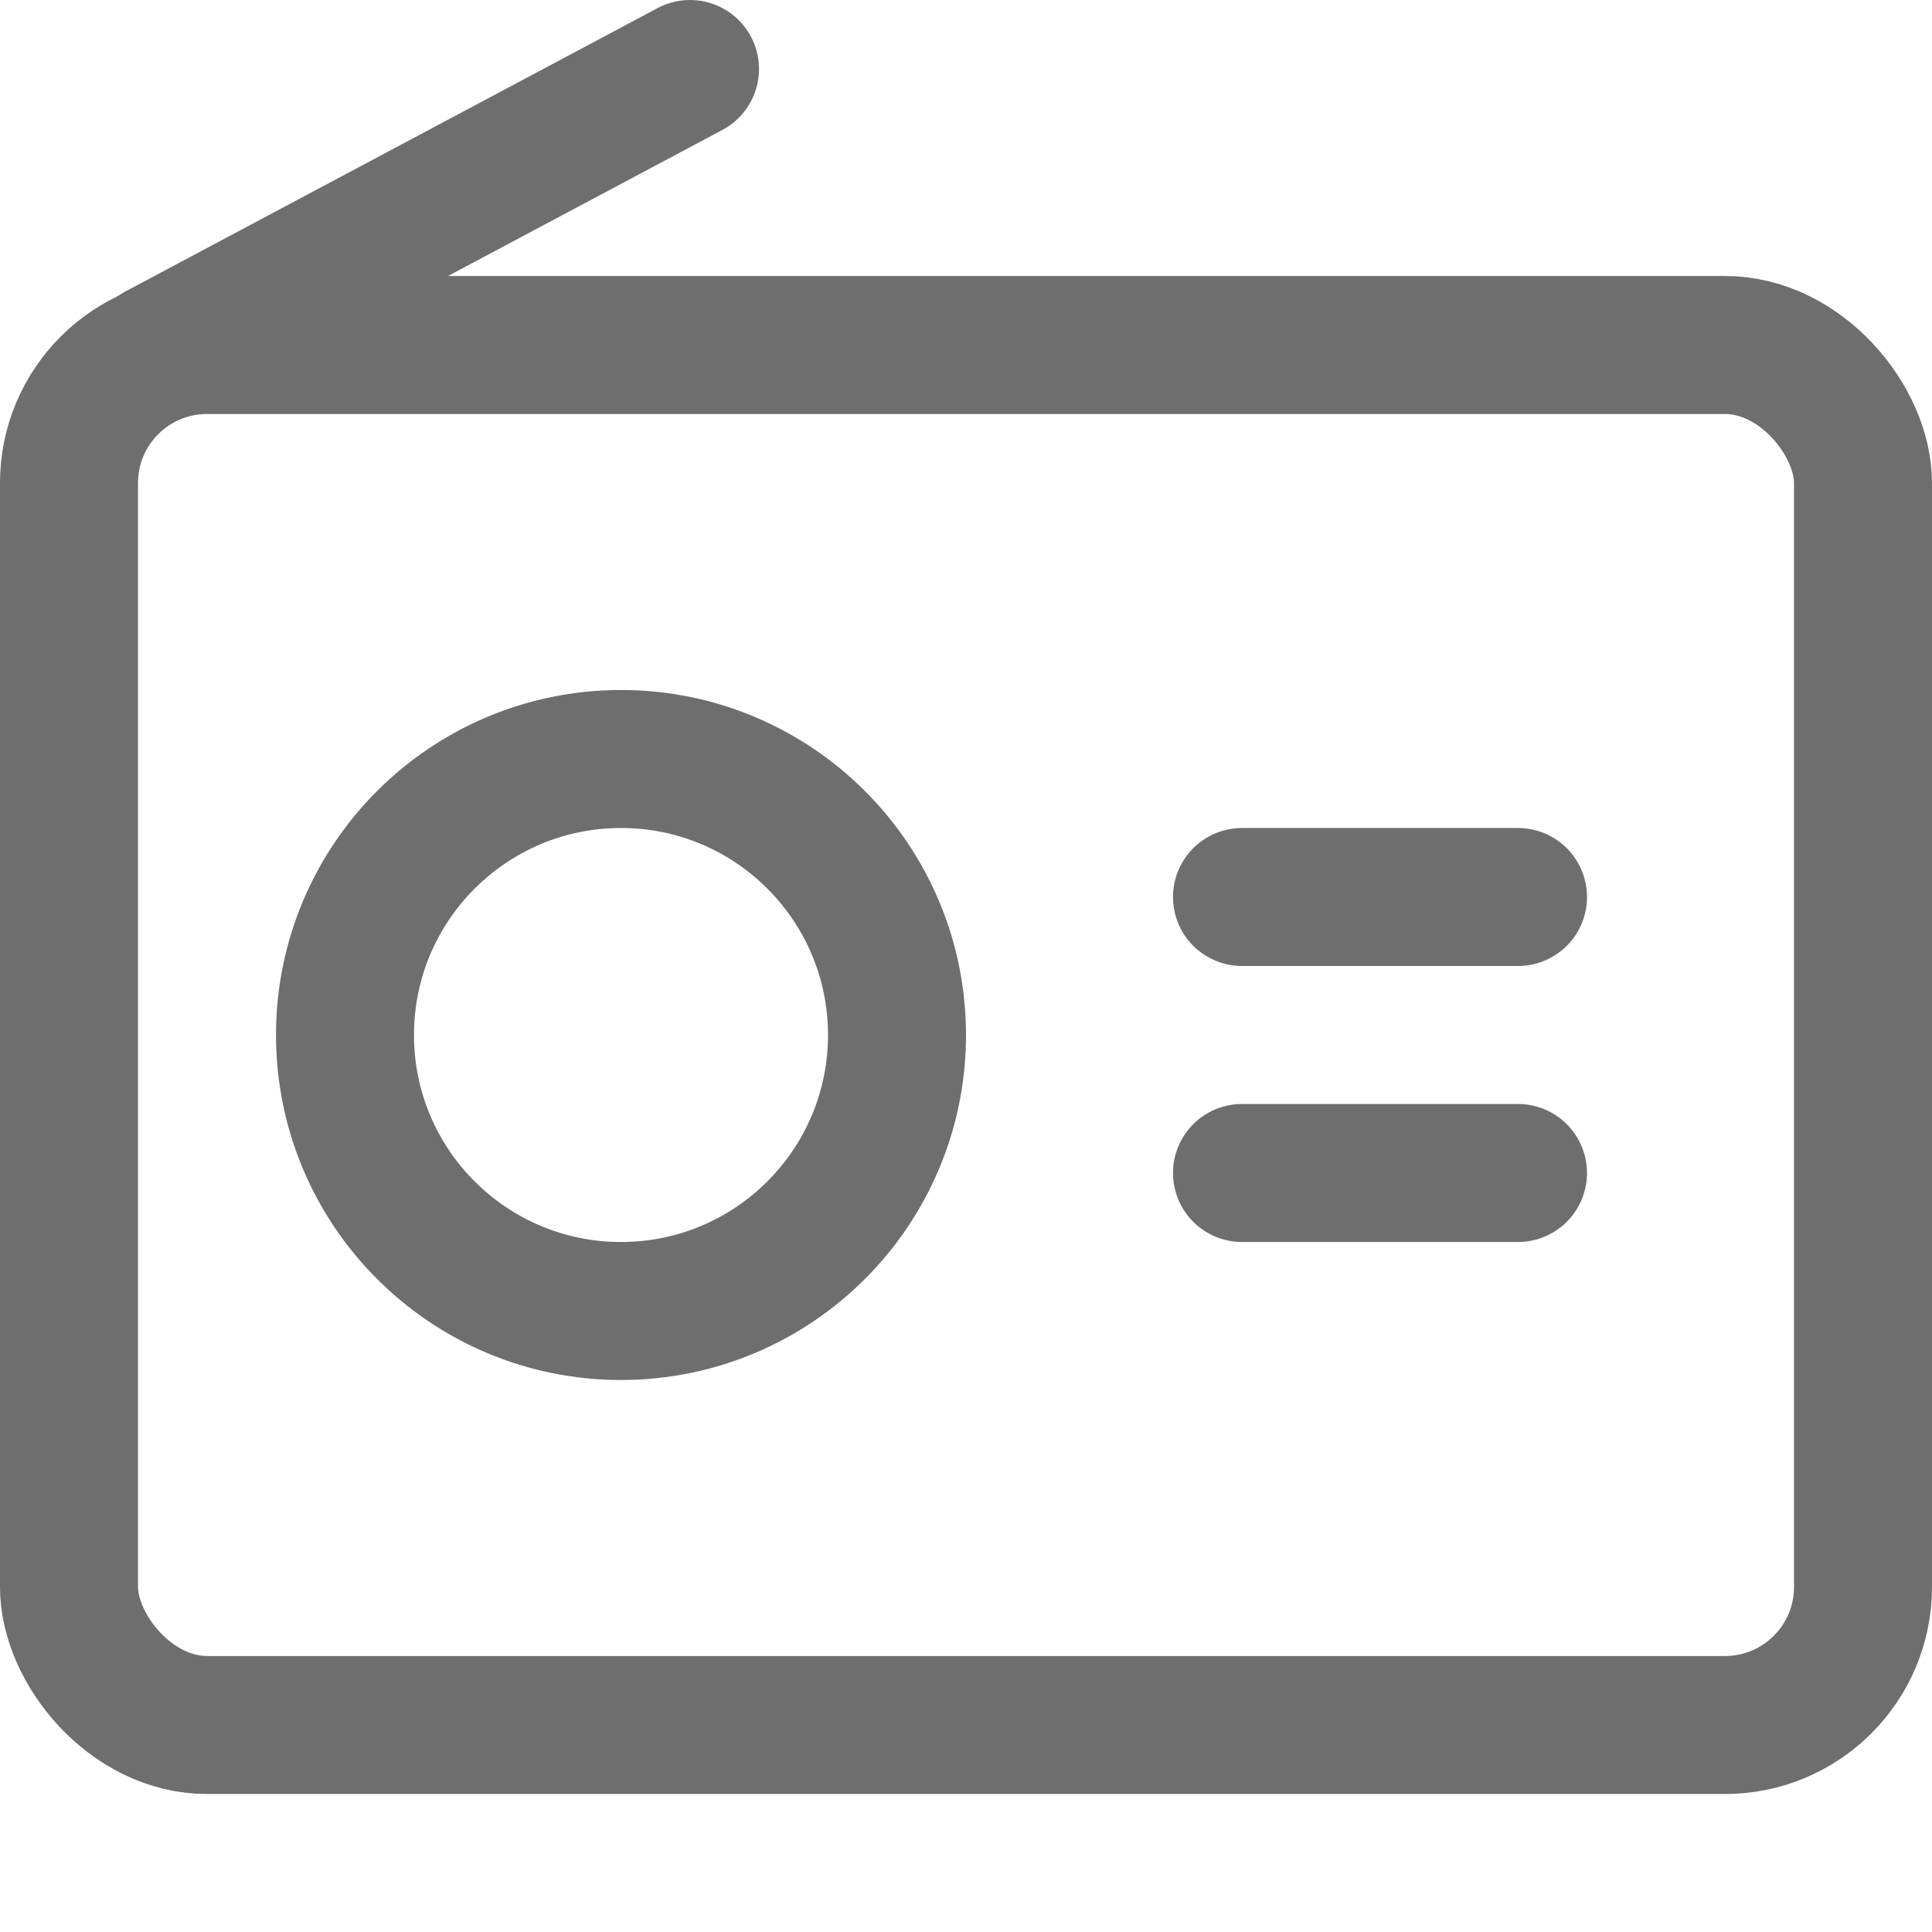 <?xml version="1.0" encoding="UTF-8"?>
<svg width="28px" height="28px" viewBox="0 0 28 28" version="1.1" xmlns="http://www.w3.org/2000/svg" xmlns:xlink="http://www.w3.org/1999/xlink">
    <!-- Generator: Sketch 56.2 (81672) - https://sketch.com -->
    <title>Radio</title>
    <desc>Created with Sketch.</desc>
    <g id="Radio" stroke="none" stroke-width="1" fill="none" fill-rule="evenodd">
        <g>
            <rect id="矩形" opacity="0.2" x="0" y="0" width="28" height="28"></rect>
            <rect id="矩形" stroke="#6E6E6E" stroke-width="2" stroke-linejoin="round" x="1" y="5" width="26" height="20" rx="2"></rect>
            <circle id="椭圆形" stroke="#6E6E6E" stroke-width="2" cx="9" cy="15" r="4"></circle>
            <path d="M2.283,5.109 L10,1" id="路径-74" stroke="#6E6E6E" stroke-width="2" stroke-linecap="round"></path>
            <path d="M18,13 L22,13" id="路径-75" stroke="#6E6E6E" stroke-width="2" stroke-linecap="round"></path>
            <path d="M18,17 L22,17" id="路径-75" stroke="#6E6E6E" stroke-width="2" stroke-linecap="round"></path>
        </g>
    </g>
</svg>